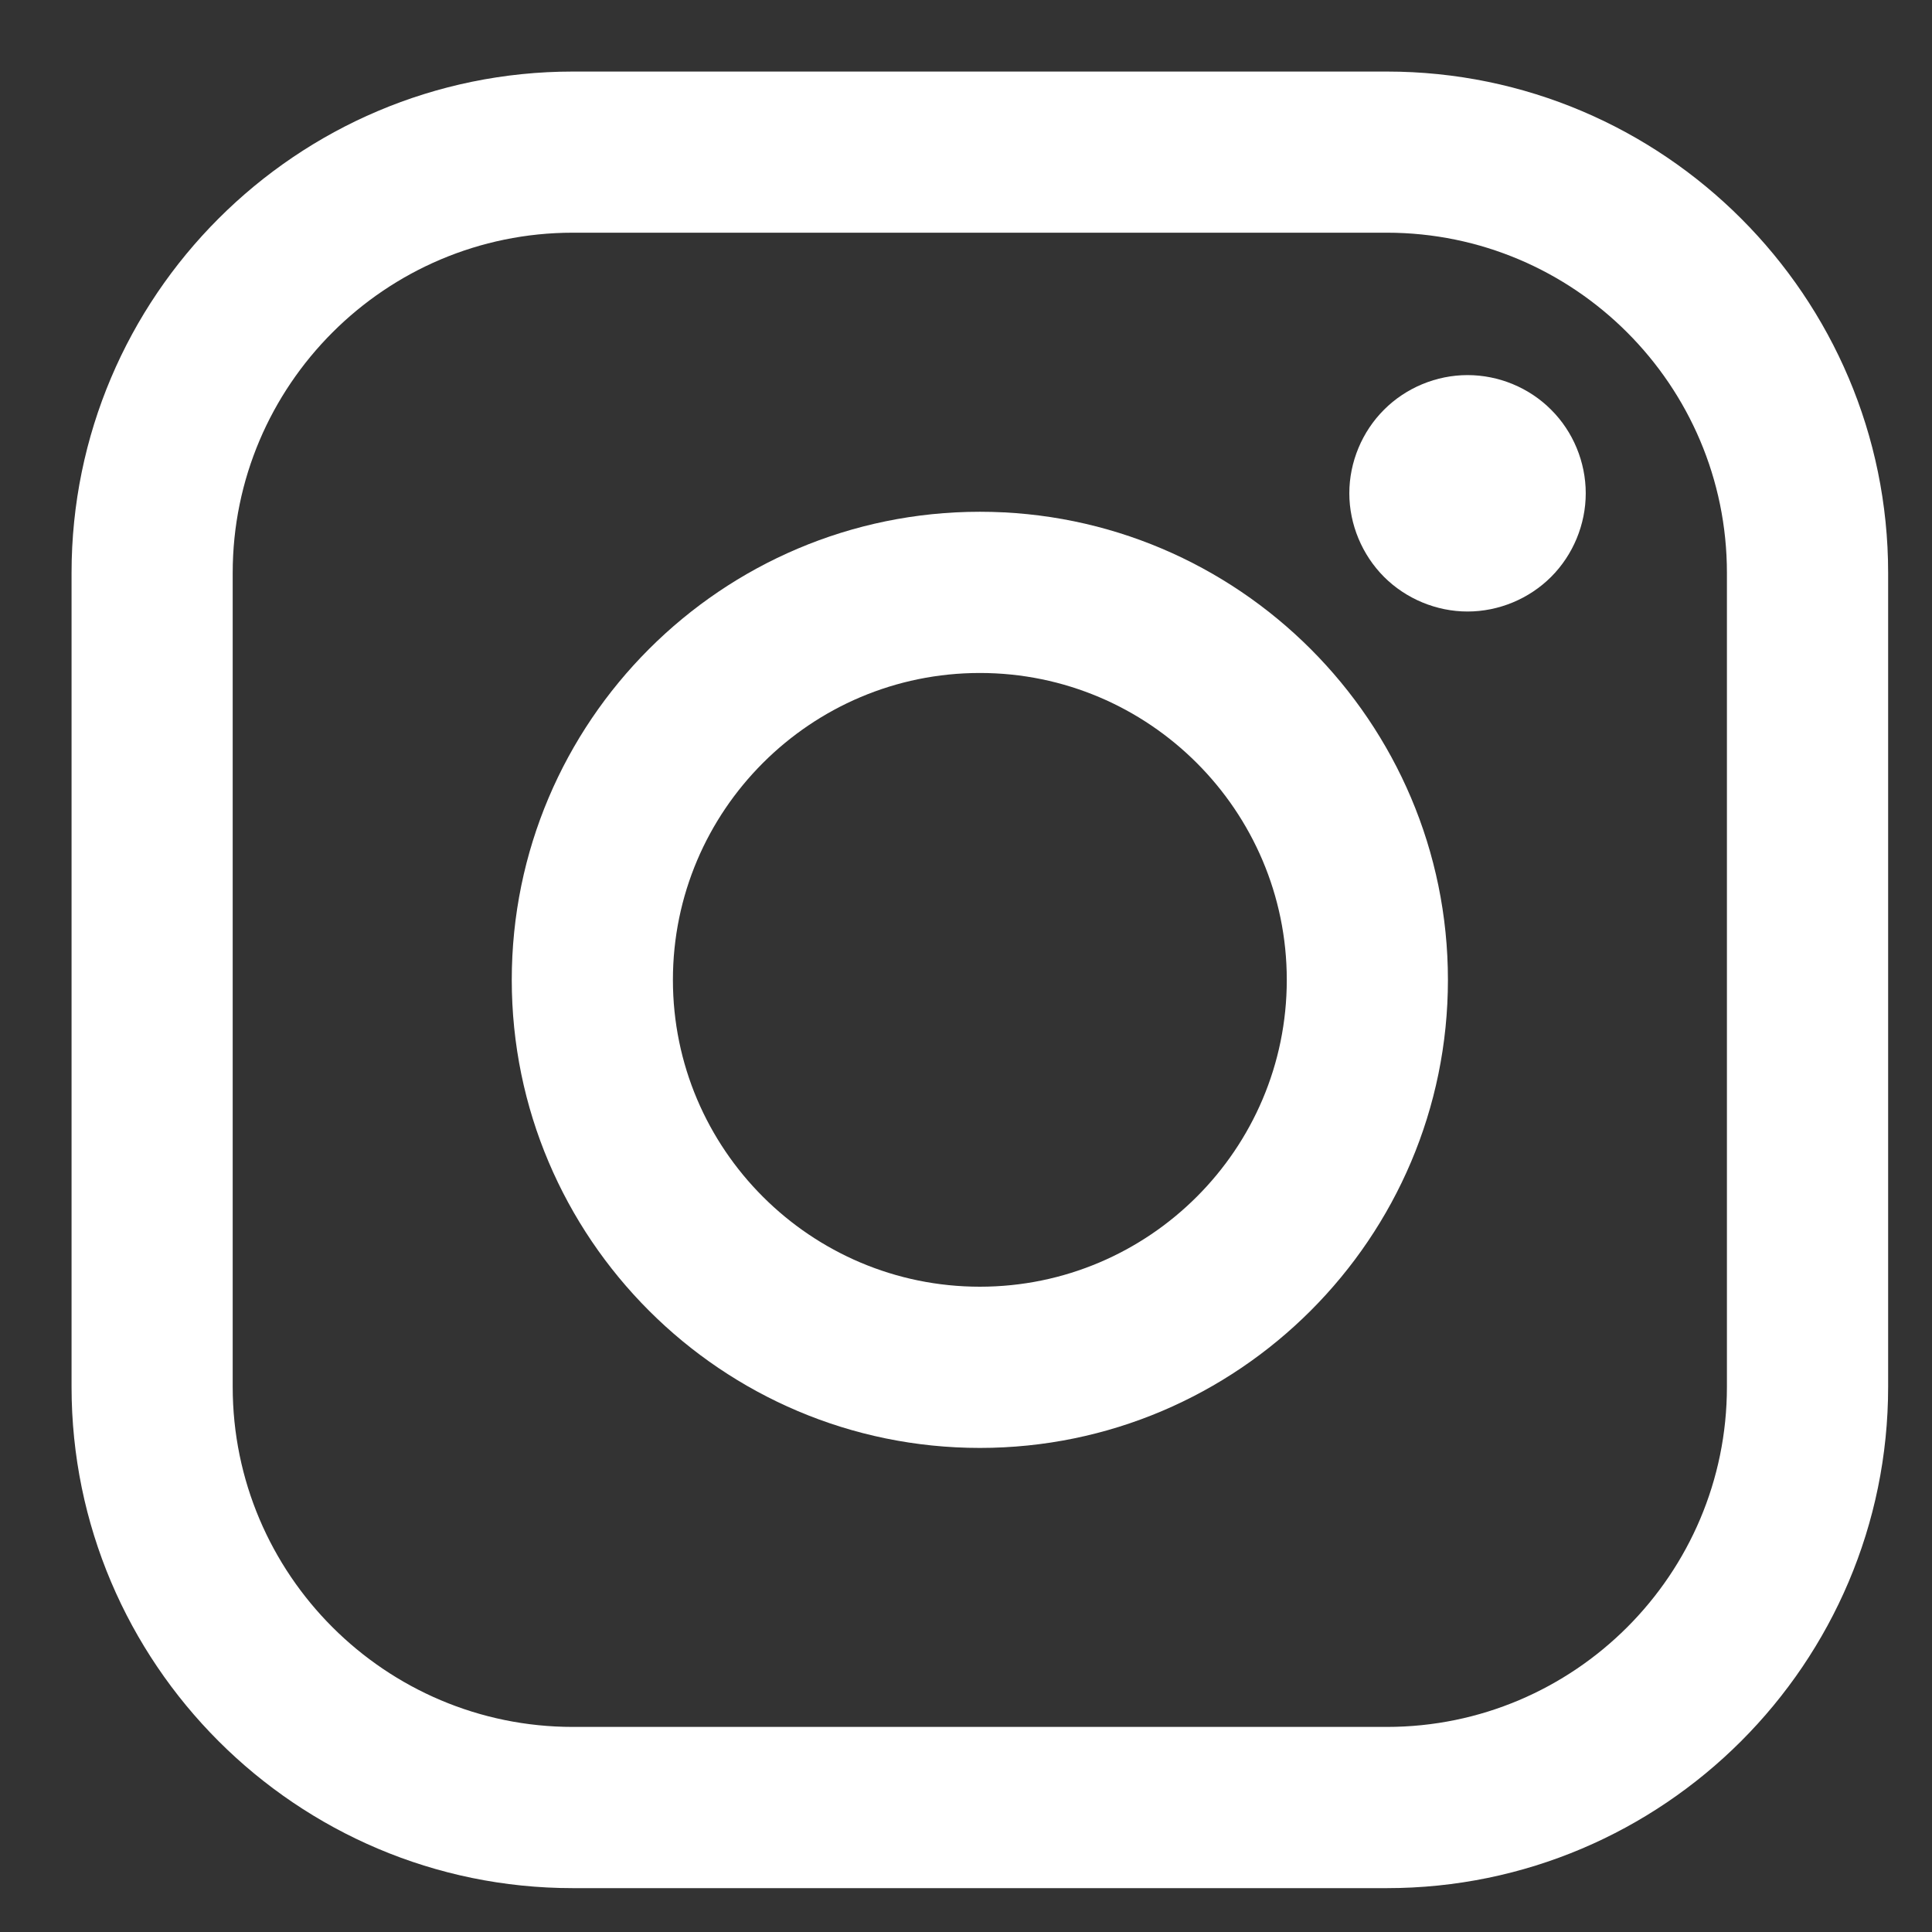 <svg width="27" height="27" viewBox="0 0 27 27" fill="none" xmlns="http://www.w3.org/2000/svg">
<rect x="0" y="0" width="27" height="27" fill="#333333" stroke="none"/>
<path d="M19.381 1H8.006C4.143 1 1 4.143 1 8.006V19.381C1 23.244 4.143 26.387 8.006 26.387H19.381C23.244 26.387 26.387 23.244 26.387 19.381V8.006C26.387 4.143 23.244 1 19.381 1ZM24.134 19.381C24.134 22.002 22.002 24.134 19.381 24.134H8.006C5.385 24.134 3.252 22.002 3.252 19.381V8.006C3.252 5.385 5.385 3.252 8.006 3.252H19.381C22.002 3.252 24.134 5.385 24.134 8.006L24.134 19.381Z" fill="white"/>
<path d="M13.694 7.152C10.086 7.152 7.152 10.087 7.152 13.694C7.152 17.301 10.086 20.235 13.694 20.235C17.3 20.235 20.235 17.301 20.235 13.694C20.235 10.087 17.3 7.152 13.694 7.152ZM13.694 17.982C11.329 17.982 9.404 16.059 9.404 13.694C9.404 11.329 11.328 9.405 13.694 9.405C16.058 9.405 17.983 11.329 17.983 13.694C17.983 16.059 16.058 17.982 13.694 17.982Z" fill="white"/>
<path d="M20.509 5.242C20.075 5.242 19.649 5.418 19.342 5.726C19.035 6.032 18.857 6.458 18.857 6.894C18.857 7.328 19.035 7.754 19.342 8.062C19.649 8.369 20.075 8.546 20.509 8.546C20.945 8.546 21.37 8.369 21.677 8.062C21.985 7.754 22.161 7.328 22.161 6.894C22.161 6.458 21.985 6.032 21.677 5.726C21.371 5.418 20.945 5.242 20.509 5.242Z" fill="white"/>
</svg>
